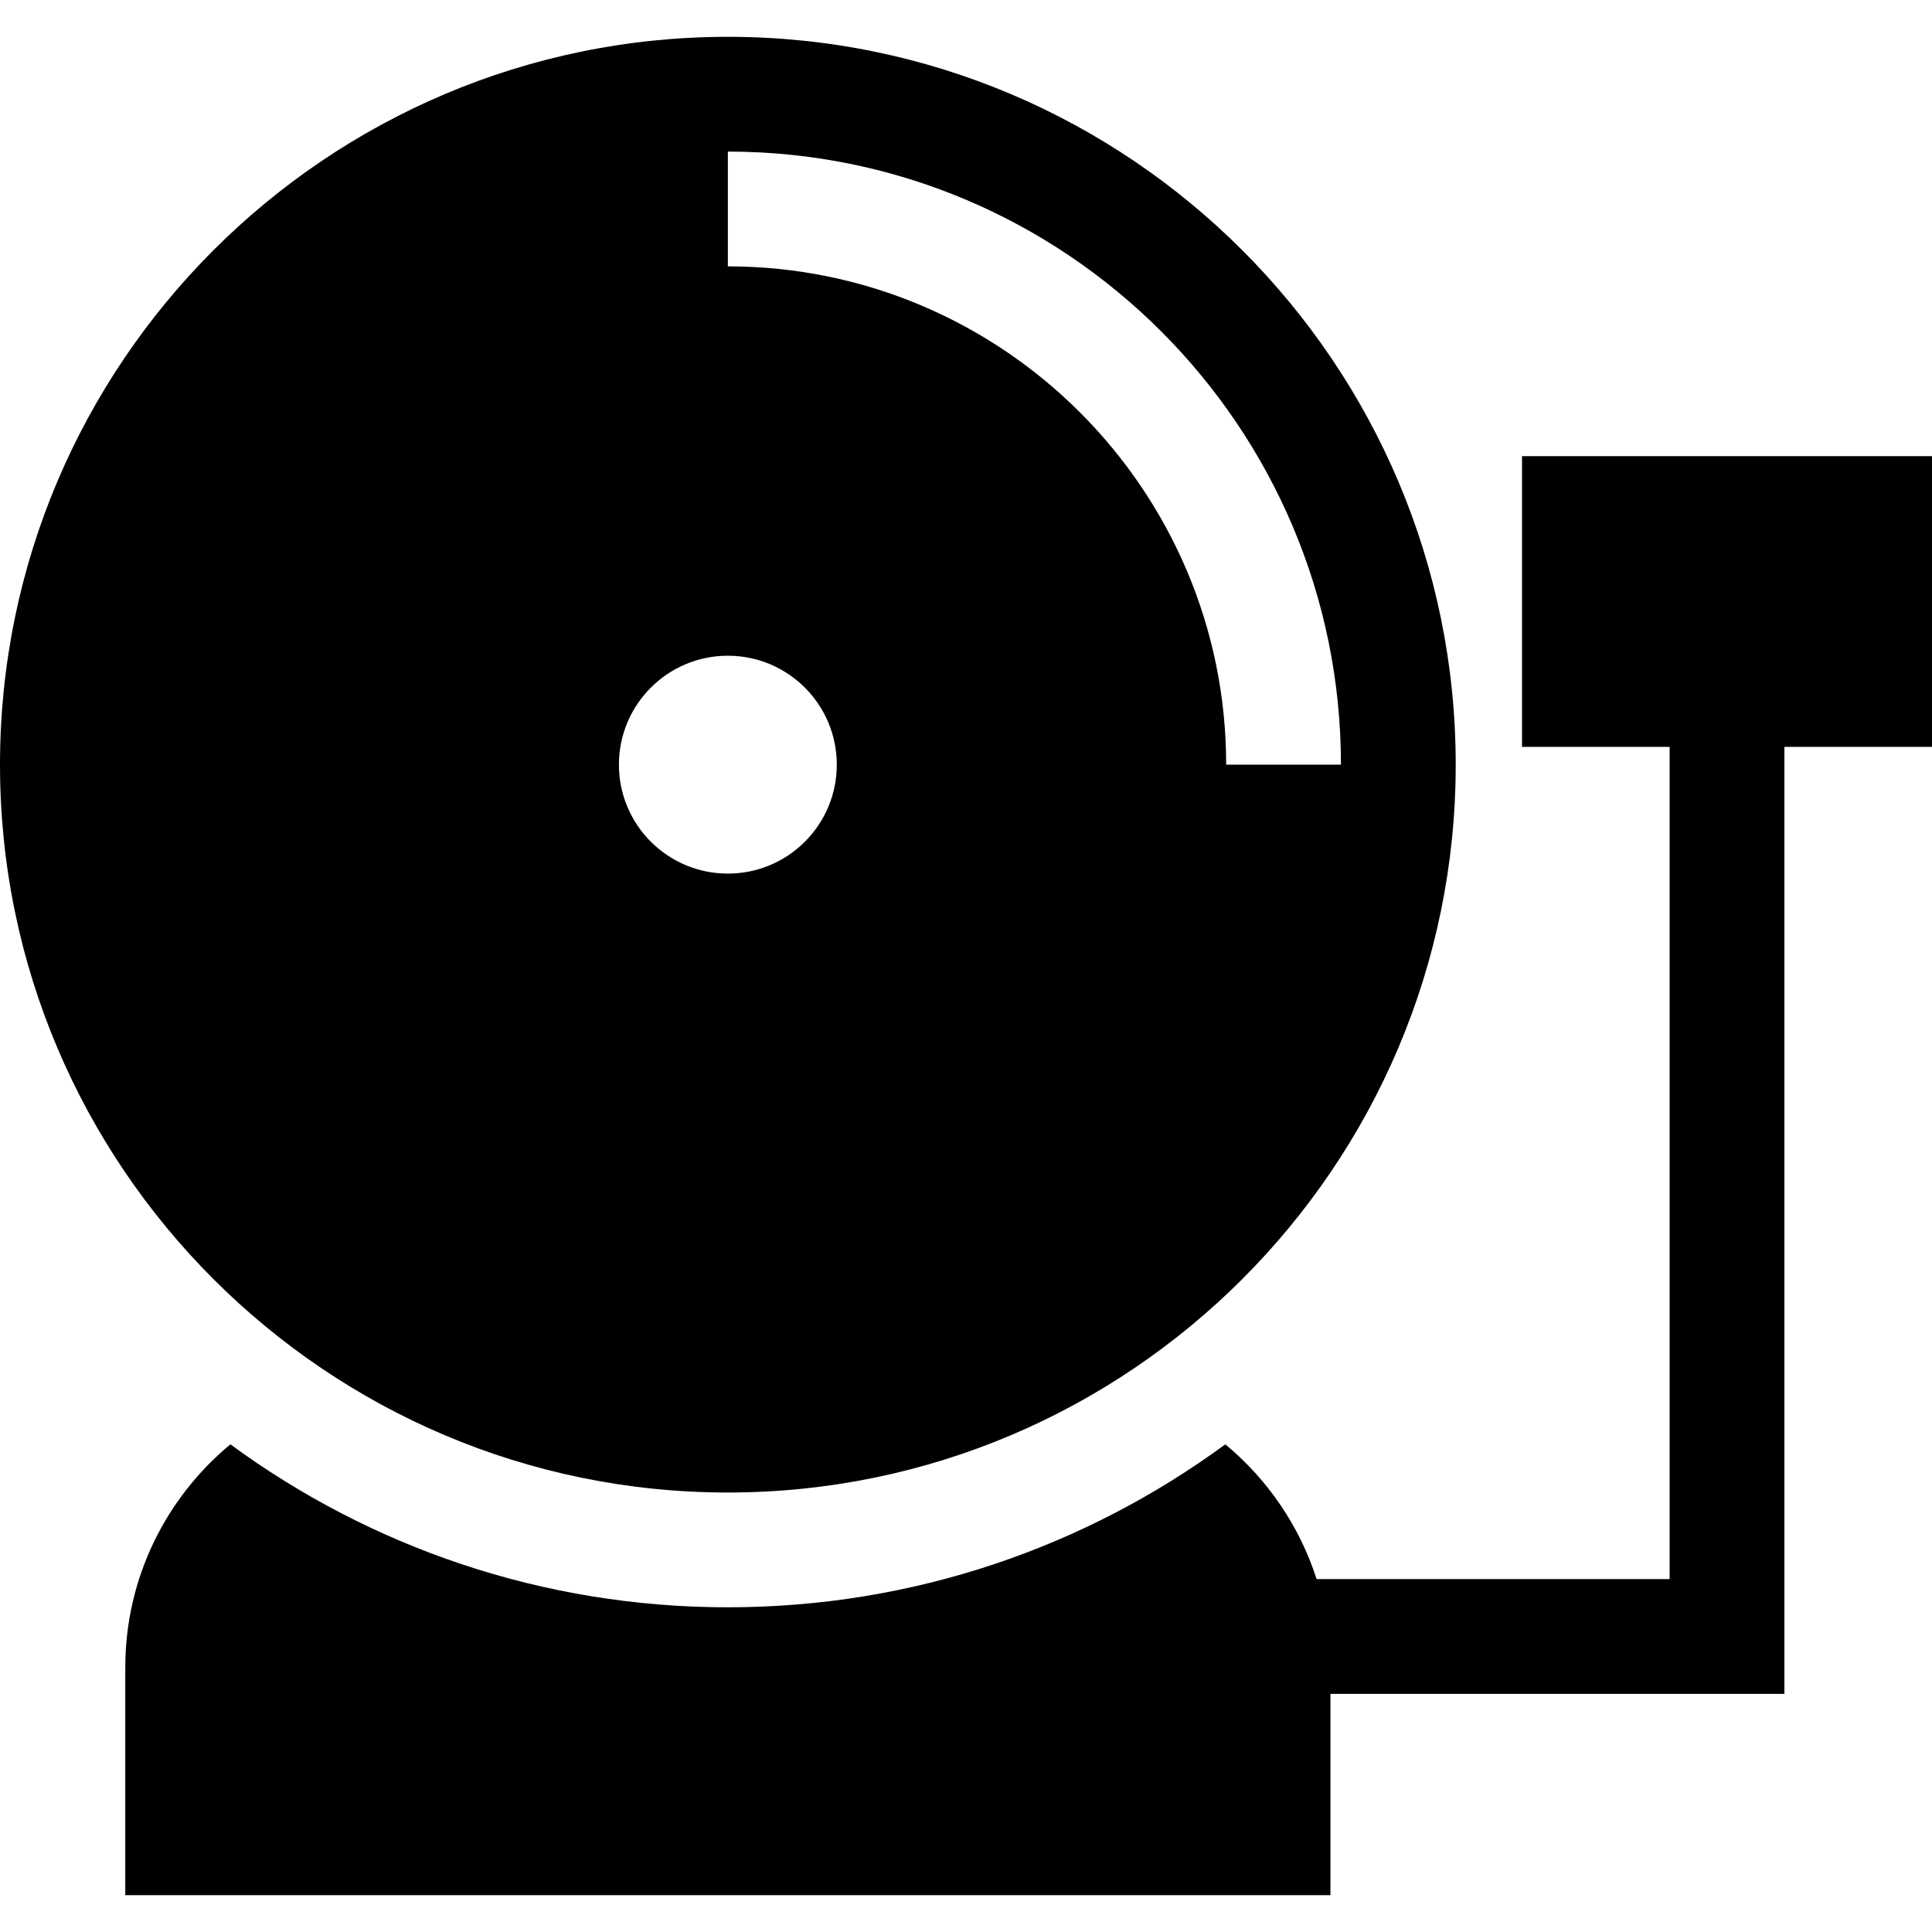 <?xml version="1.0" encoding="iso-8859-1"?>
<!-- Generator: Adobe Illustrator 19.0.0, SVG Export Plug-In . SVG Version: 6.00 Build 0)  -->
<svg xmlns="http://www.w3.org/2000/svg" xmlns:xlink="http://www.w3.org/1999/xlink" version="1.1" id="Layer_1" x="0px" y="0px" viewBox="0 0 512 512" style="enable-background:new 0 0 512 512;" xml:space="preserve">
<g>
	<g>
		<path d="M192.89,9.755C86.53,9.755,0,96.284,0,202.645s86.53,192.889,192.89,192.889c106.36,0,192.889-86.53,192.889-192.889    S299.25,9.755,192.89,9.755z M192.889,231.513c-15.944,0-28.869-12.925-28.869-28.869s12.925-28.869,28.869-28.869    s28.869,12.925,28.869,28.869S208.833,231.513,192.889,231.513z M324.946,202.645c0-72.815-59.24-132.055-132.055-132.055V40.172    c89.588,0,162.472,72.885,162.472,162.472H324.946z"/>
	</g>
</g>
<g>
	<g>
		<path d="M403.354,120.881v7.129v69.928h12.783h26.331v220.535h-93.555c-4.53-14.11-13.03-26.458-24.191-35.709    c-36.972,27.134-82.559,43.186-131.832,43.186s-94.86-16.053-131.832-43.187c-17.004,14.092-27.855,35.363-27.855,59.122v60.36    h319.374v-53.356h120.308V197.937H512v-77.056H403.354z"/>
	</g>
</g>
<g>
</g>
<g>
</g>
<g>
</g>
<g>
</g>
<g>
</g>
<g>
</g>
<g>
</g>
<g>
</g>
<g>
</g>
<g>
</g>
<g>
</g>
<g>
</g>
<g>
</g>
<g>
</g>
<g>
</g>
</svg>
